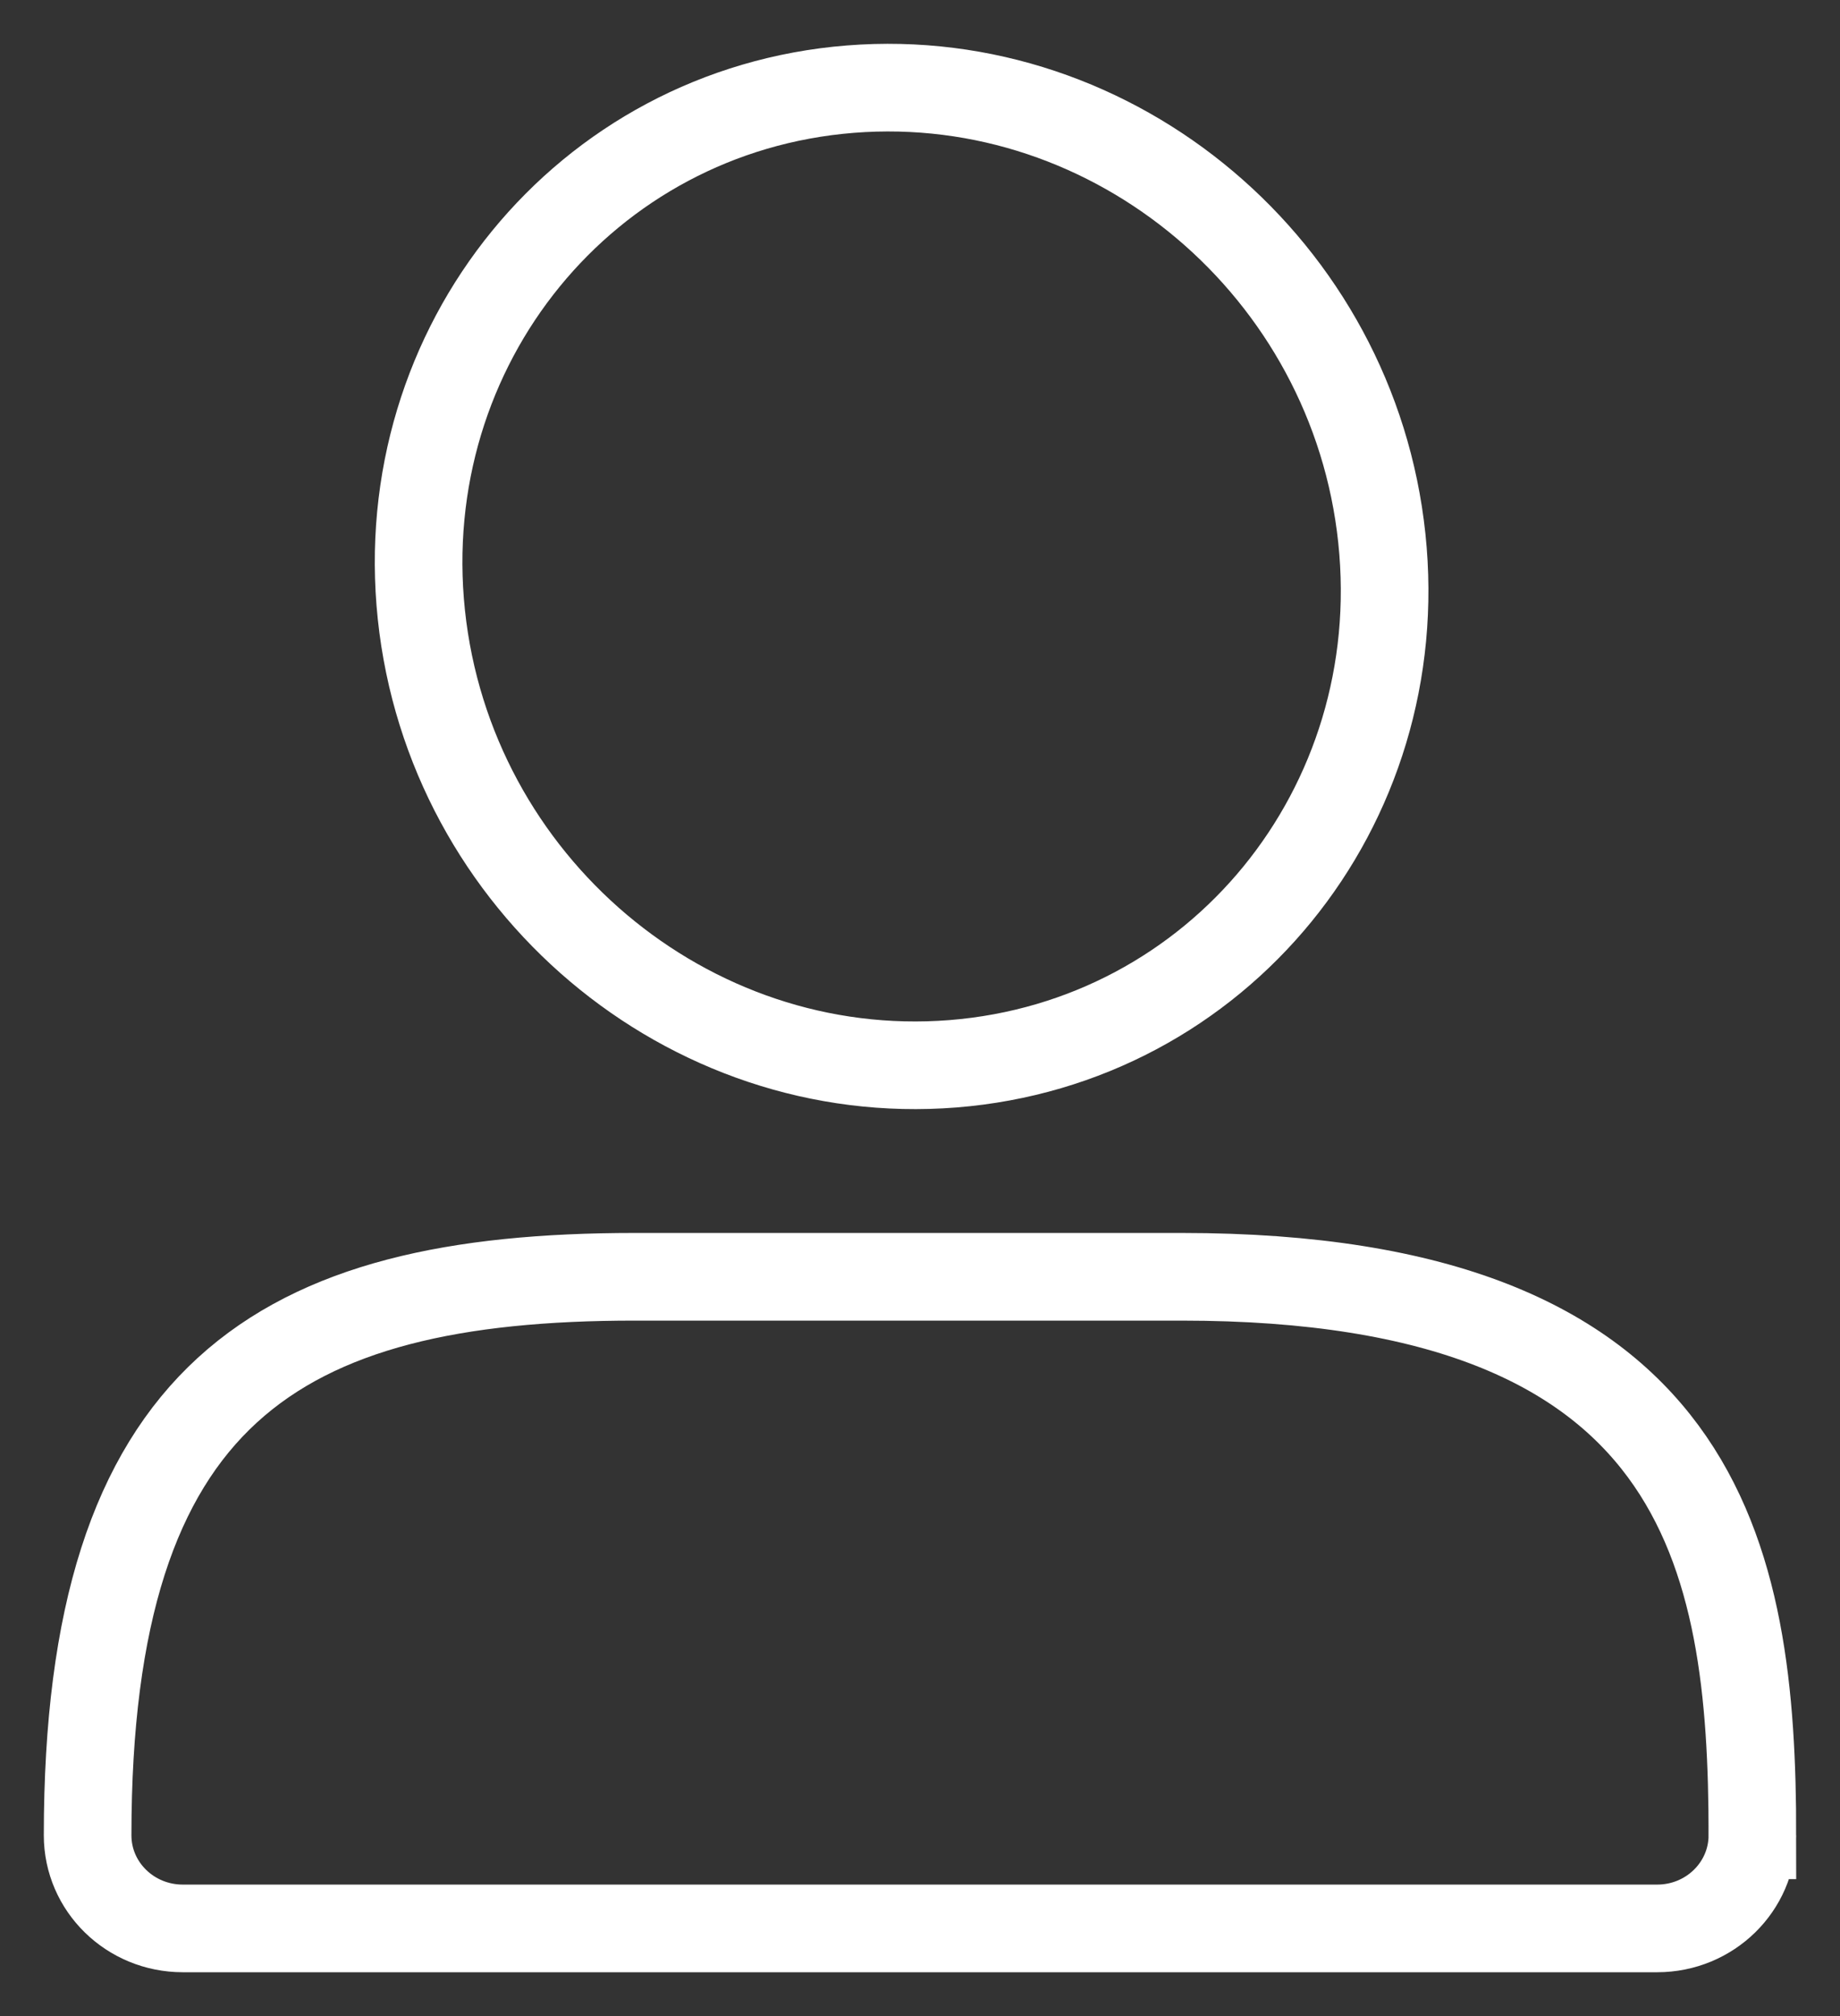 <svg xmlns="http://www.w3.org/2000/svg" width="21" height="23" fill="none">
  <rect width="100%" height="100%" fill="#333333" stroke="none"/>
  <path stroke="#fff" stroke-linecap="round" d="M15.771 6.141c.324 3.07-1.868 5.754-4.895 5.995-3.027.24-5.743-2.054-6.067-5.124-.323-3.07 1.869-5.754 4.896-5.995 3.027-.24 5.743 2.054 6.066 5.124ZM20 20.938c0-3.186-.543-6.372-6.514-6.372H7.243C3.17 14.566 1 15.893 1 20.938 1 21.525 1.486 22 2.086 22h16.828c.6 0 1.086-.476 1.086-1.062Z"/>
</svg>
